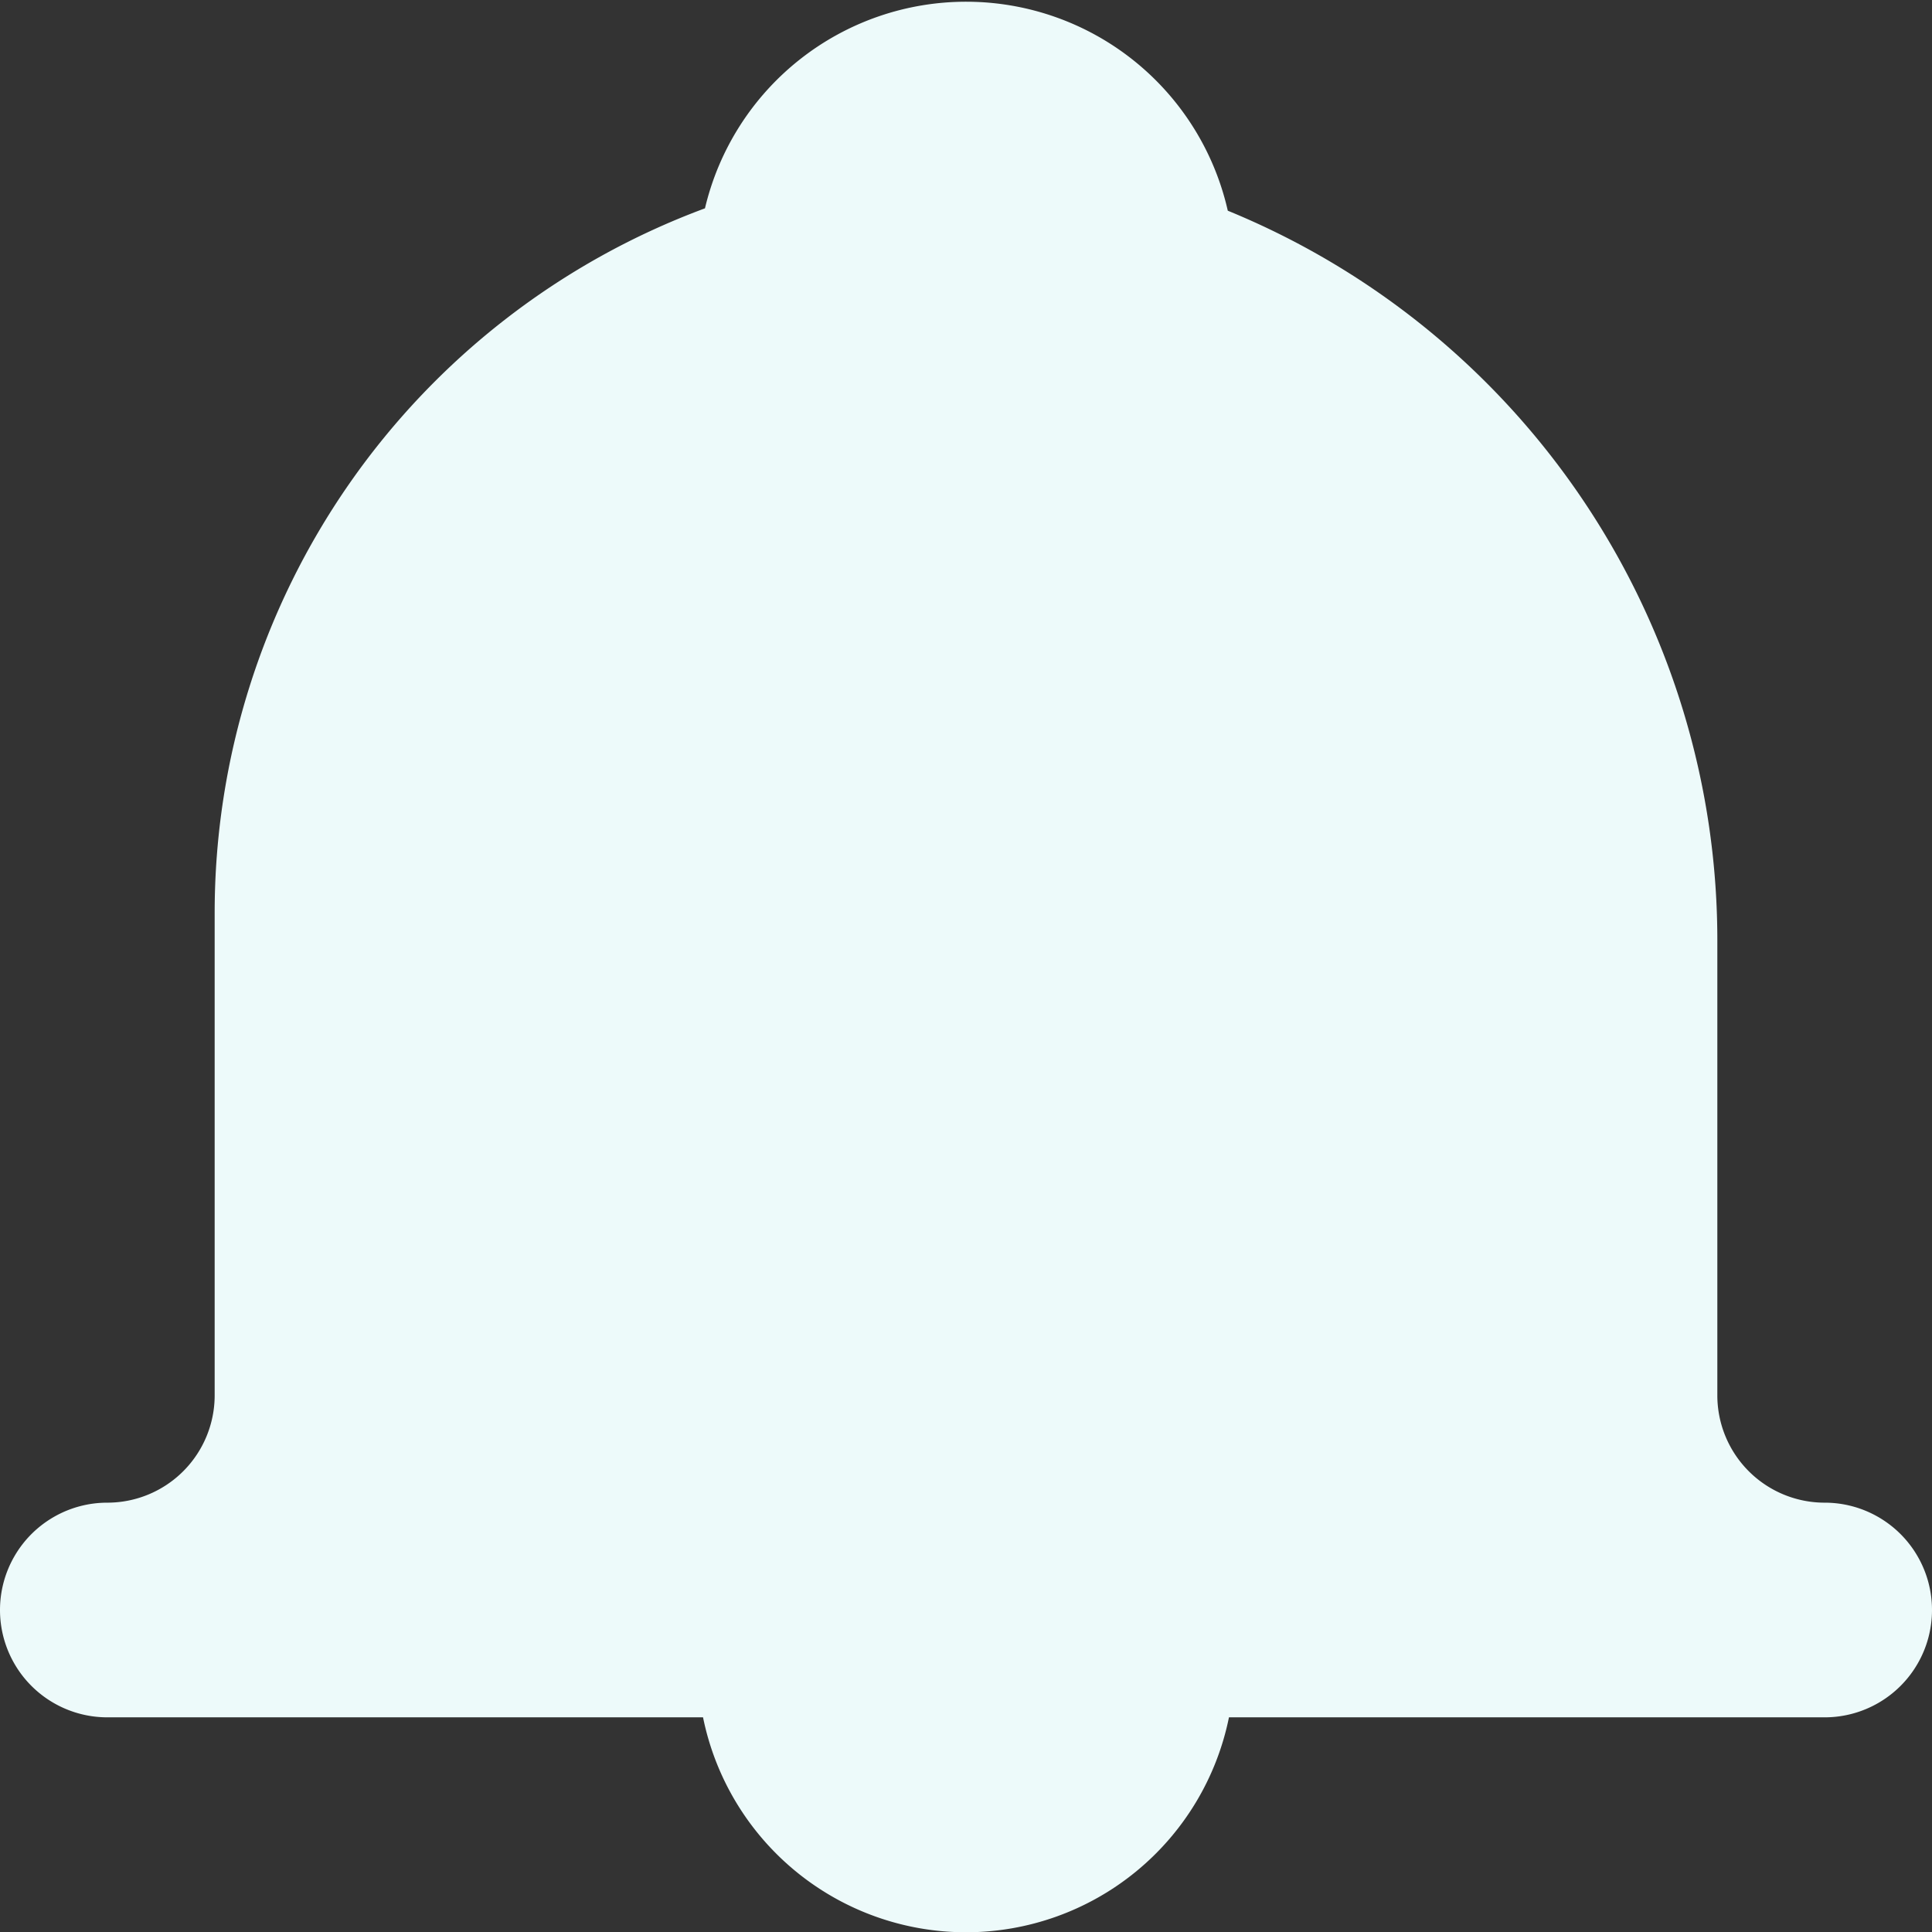 <svg id="notification-18" xmlns="http://www.w3.org/2000/svg" width="18" height="18" viewBox="0 0 18 18">
  <rect x="0" y="0" width="18" height="18" fill="#333333" stroke="none"/>
  <g id="notification-18-2" data-name="notification-18">
    <rect id="grid-18" width="18" height="18" fill="none"/>
    <path id="icon" d="M16,13V8.793a7.346,7.346,0,0,0-4.561-6.83,2.5,2.5,0,0,0-4.871-.022A7,7,0,0,0,2,8.5V13a1,1,0,0,1-1,1,1,1,0,0,0,0,2H6.55a2.5,2.5,0,0,0,4.9,0H17a1,1,0,0,0,0-2A1,1,0,0,1,16,13Z" fill="#edfafa"/>
  </g>
</svg>

